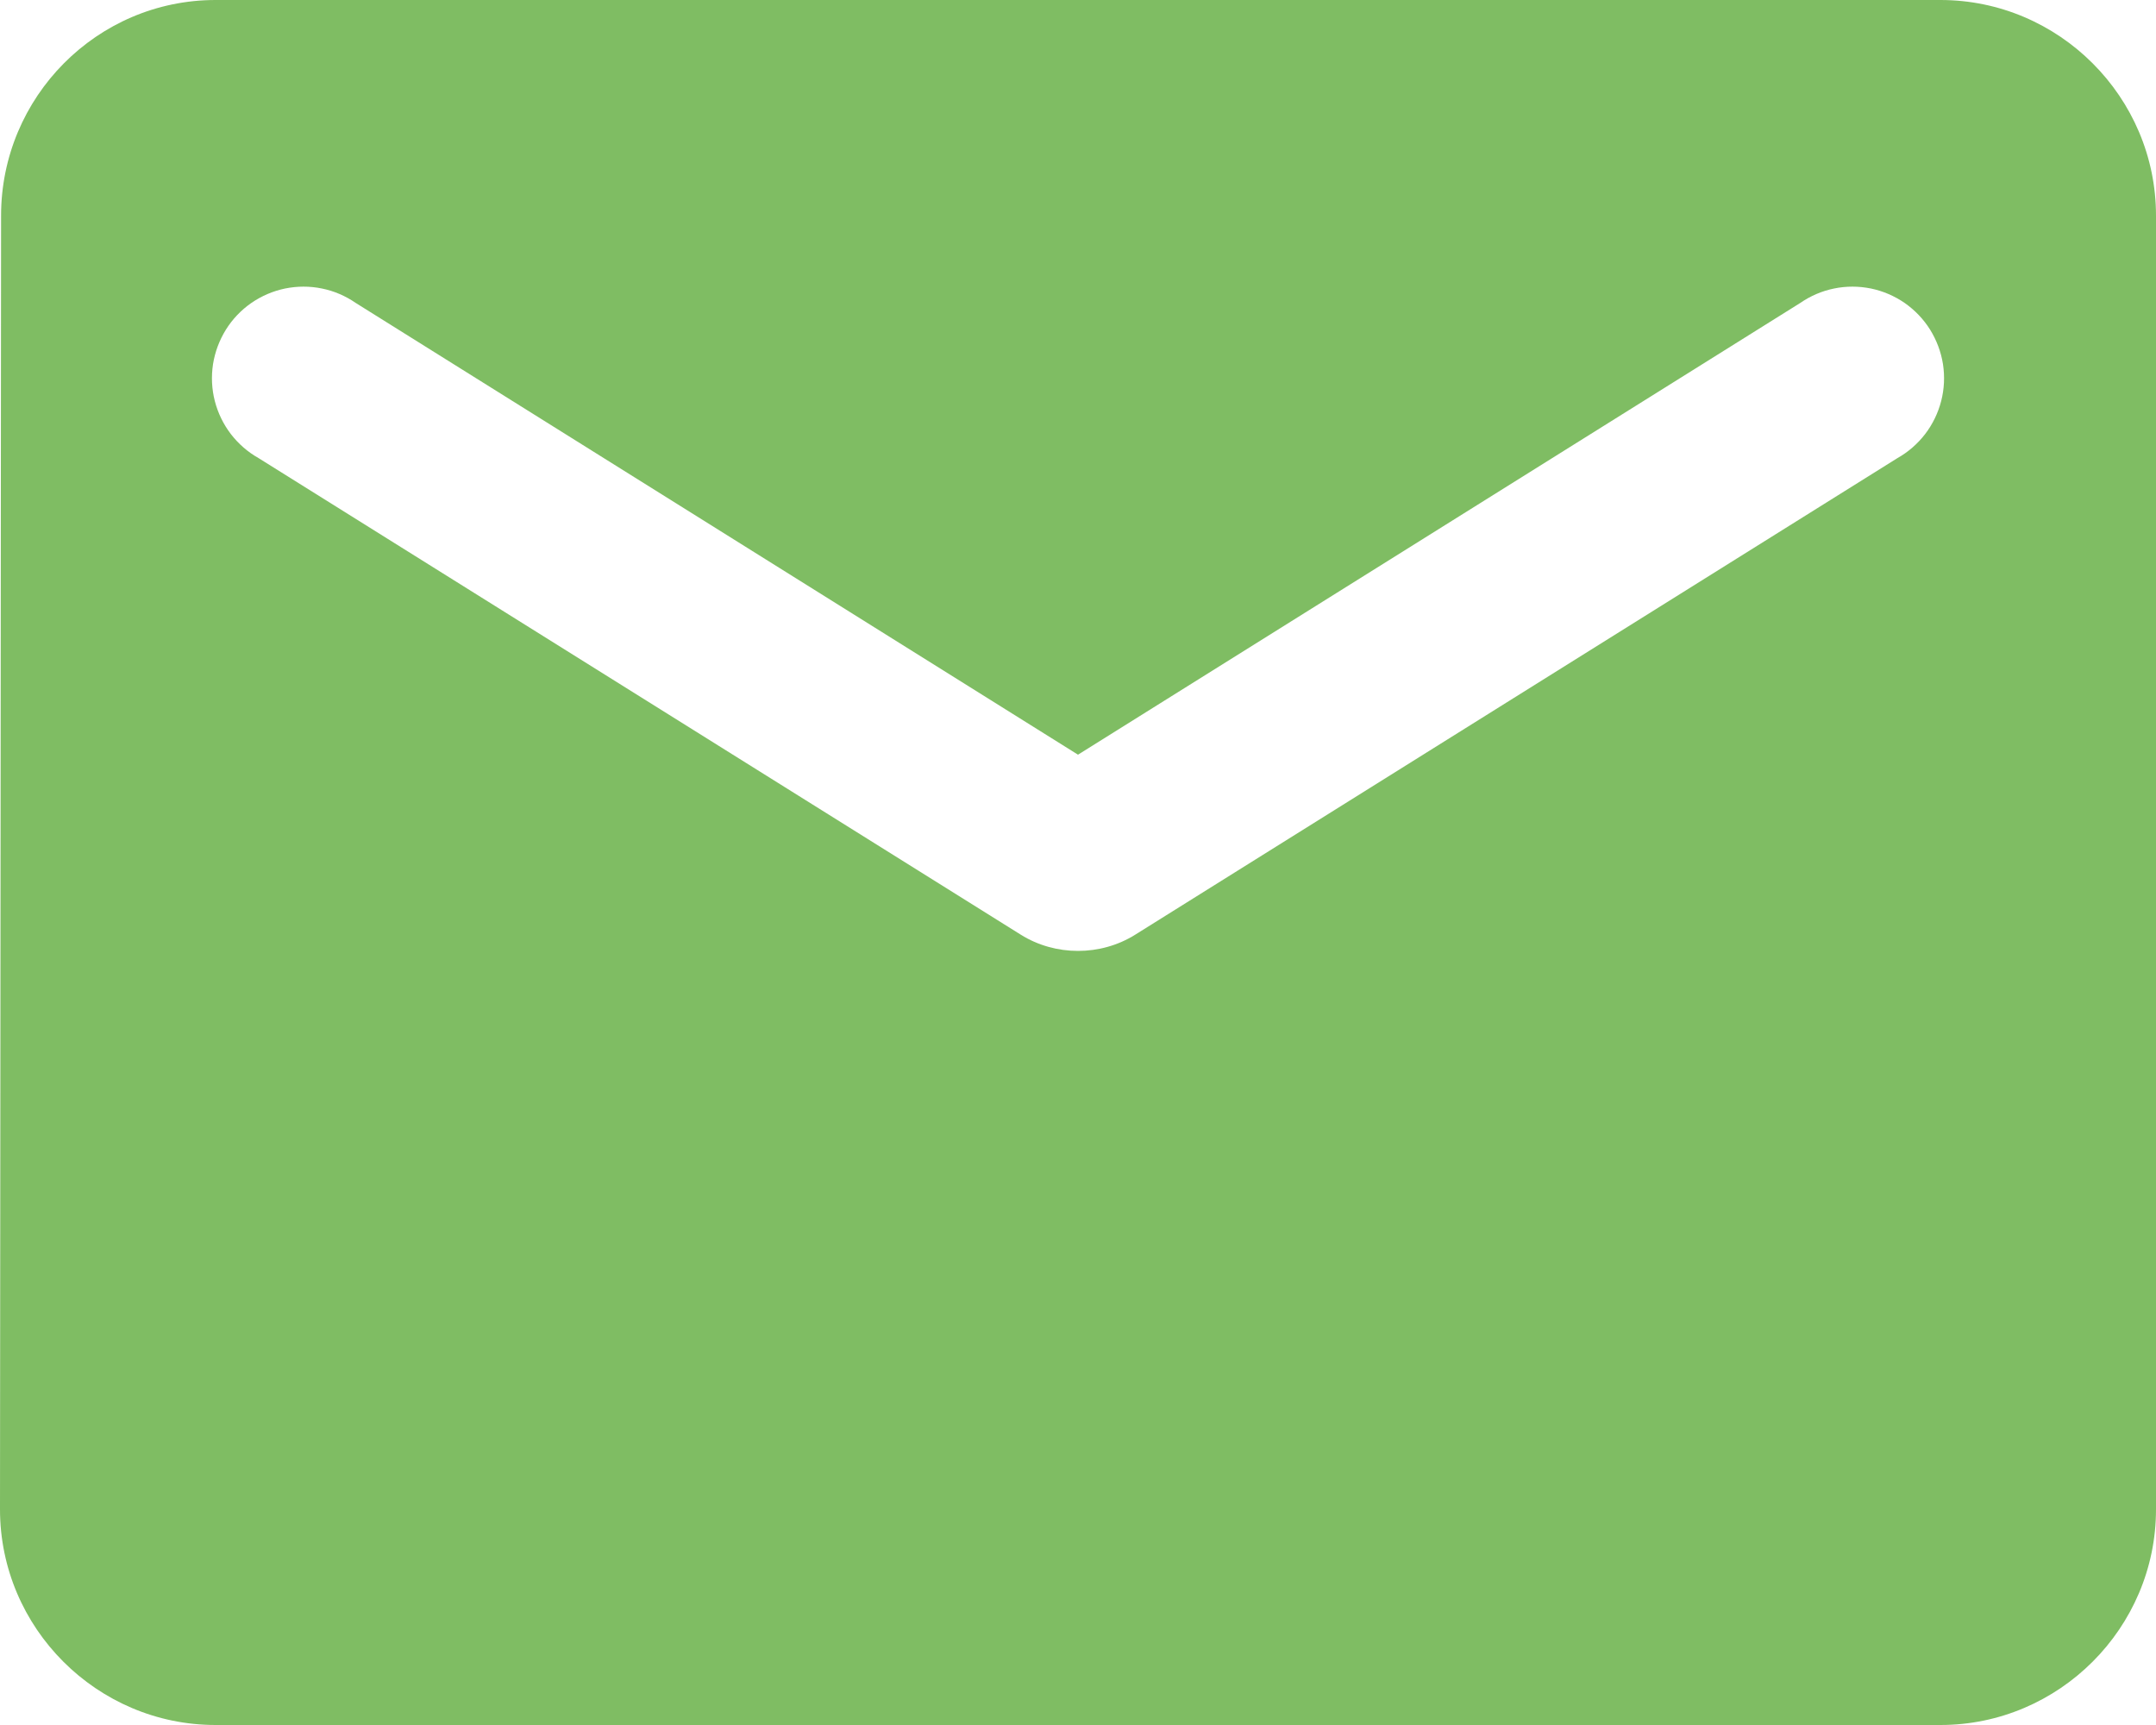 <svg width="30" height="24" viewBox="0 0 30 24" fill="none" xmlns="http://www.w3.org/2000/svg">
<g clip-path="url(#clip0_95_1098)">
<path d="M27 0H3C1.35 0 0.015 1.35 0.015 3L0 21C0 22.65 1.35 24 3 24H27C28.65 24 30 22.65 30 21V3C30 1.35 28.65 0 27 0ZM26.4 6.375L15.795 13.005C15.315 13.305 14.685 13.305 14.205 13.005L3.6 6.375C3.45 6.291 3.318 6.176 3.213 6.04C3.108 5.903 3.032 5.746 2.989 5.579C2.946 5.412 2.938 5.238 2.964 5.067C2.991 4.897 3.052 4.734 3.143 4.587C3.234 4.441 3.354 4.315 3.496 4.216C3.638 4.118 3.798 4.049 3.967 4.014C4.136 3.98 4.31 3.979 4.479 4.014C4.648 4.048 4.808 4.117 4.95 4.215L15 10.5L25.05 4.215C25.192 4.117 25.352 4.048 25.521 4.014C25.69 3.979 25.864 3.98 26.033 4.014C26.202 4.049 26.362 4.118 26.504 4.216C26.645 4.315 26.766 4.441 26.857 4.587C26.948 4.734 27.009 4.897 27.036 5.067C27.062 5.238 27.054 5.412 27.011 5.579C26.968 5.746 26.892 5.903 26.787 6.04C26.682 6.176 26.55 6.291 26.4 6.375Z" fill="#7FBD63"/>
</g>
<defs>
<clipPath id="clip0_95_1098">
<rect width="30" height="24" fill="white"/>
</clipPath>
</defs>
</svg>
